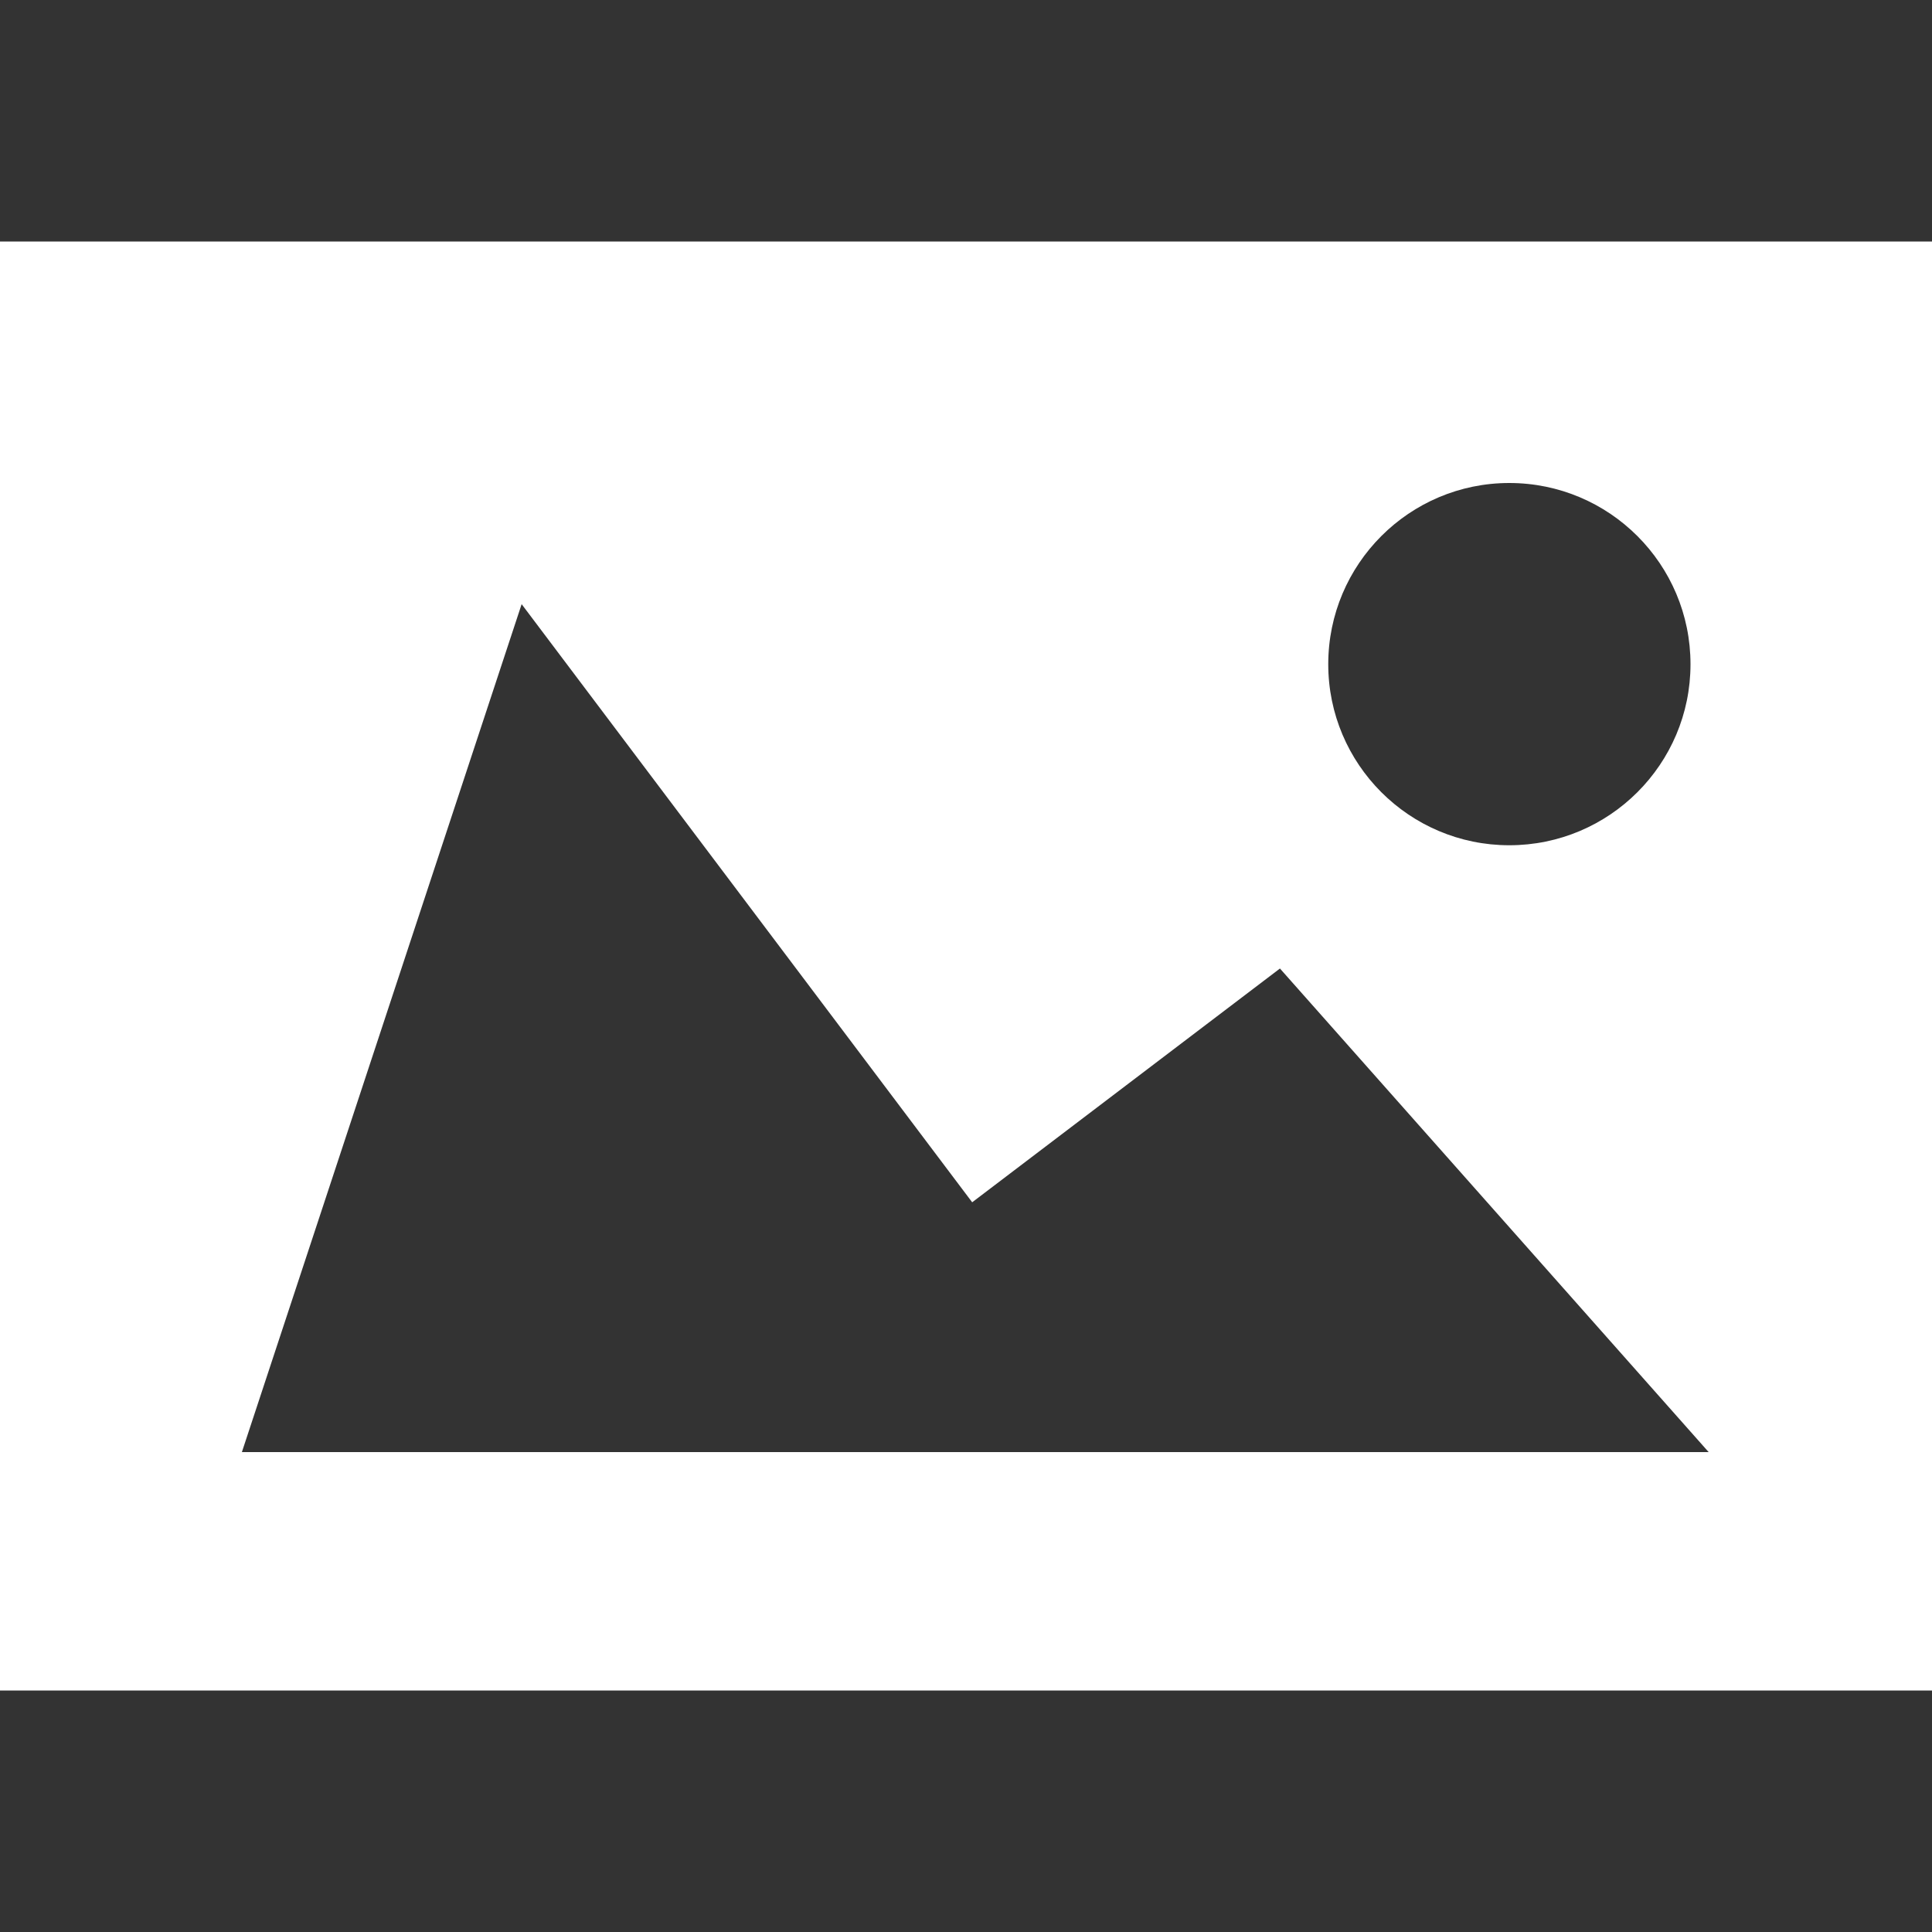 <?xml version="1.0" encoding="utf-8"?>
<!-- Generator: Adobe Illustrator 16.0.0, SVG Export Plug-In . SVG Version: 6.00 Build 0)  -->
<!DOCTYPE svg PUBLIC "-//W3C//DTD SVG 1.1//EN" "http://www.w3.org/Graphics/SVG/1.1/DTD/svg11.dtd">
<svg version="1.1" id="Layer_1" xmlns="http://www.w3.org/2000/svg" xmlns:xlink="http://www.w3.org/1999/xlink" x="0px" y="0px"
	 width="100px" height="100px" viewBox="0 0 100 100" enable-background="new 0 0 100 100" xml:space="preserve">
<rect x="0" y="0" width="100" height="100" fill="#333333" stroke="none"/>
<g>
	<path fill="#FFFFFF" d="M0,12.5v75h100v-75H0z M12.52,75.16L27,31.271l23.32,30.959l15.93-12.1l22.19,25.03H12.52z M68.75,34.38
		c0-5.18,4.2-9.38,9.37-9.38c5.18,0,9.38,4.2,9.38,9.38c0,5.17-4.2,9.37-9.38,9.37C72.95,43.75,68.75,39.55,68.75,34.38z"/>
</g>
<g>
</g>
<g>
</g>
<g>
</g>
<g>
</g>
<g>
</g>
<g>
</g>
</svg>
